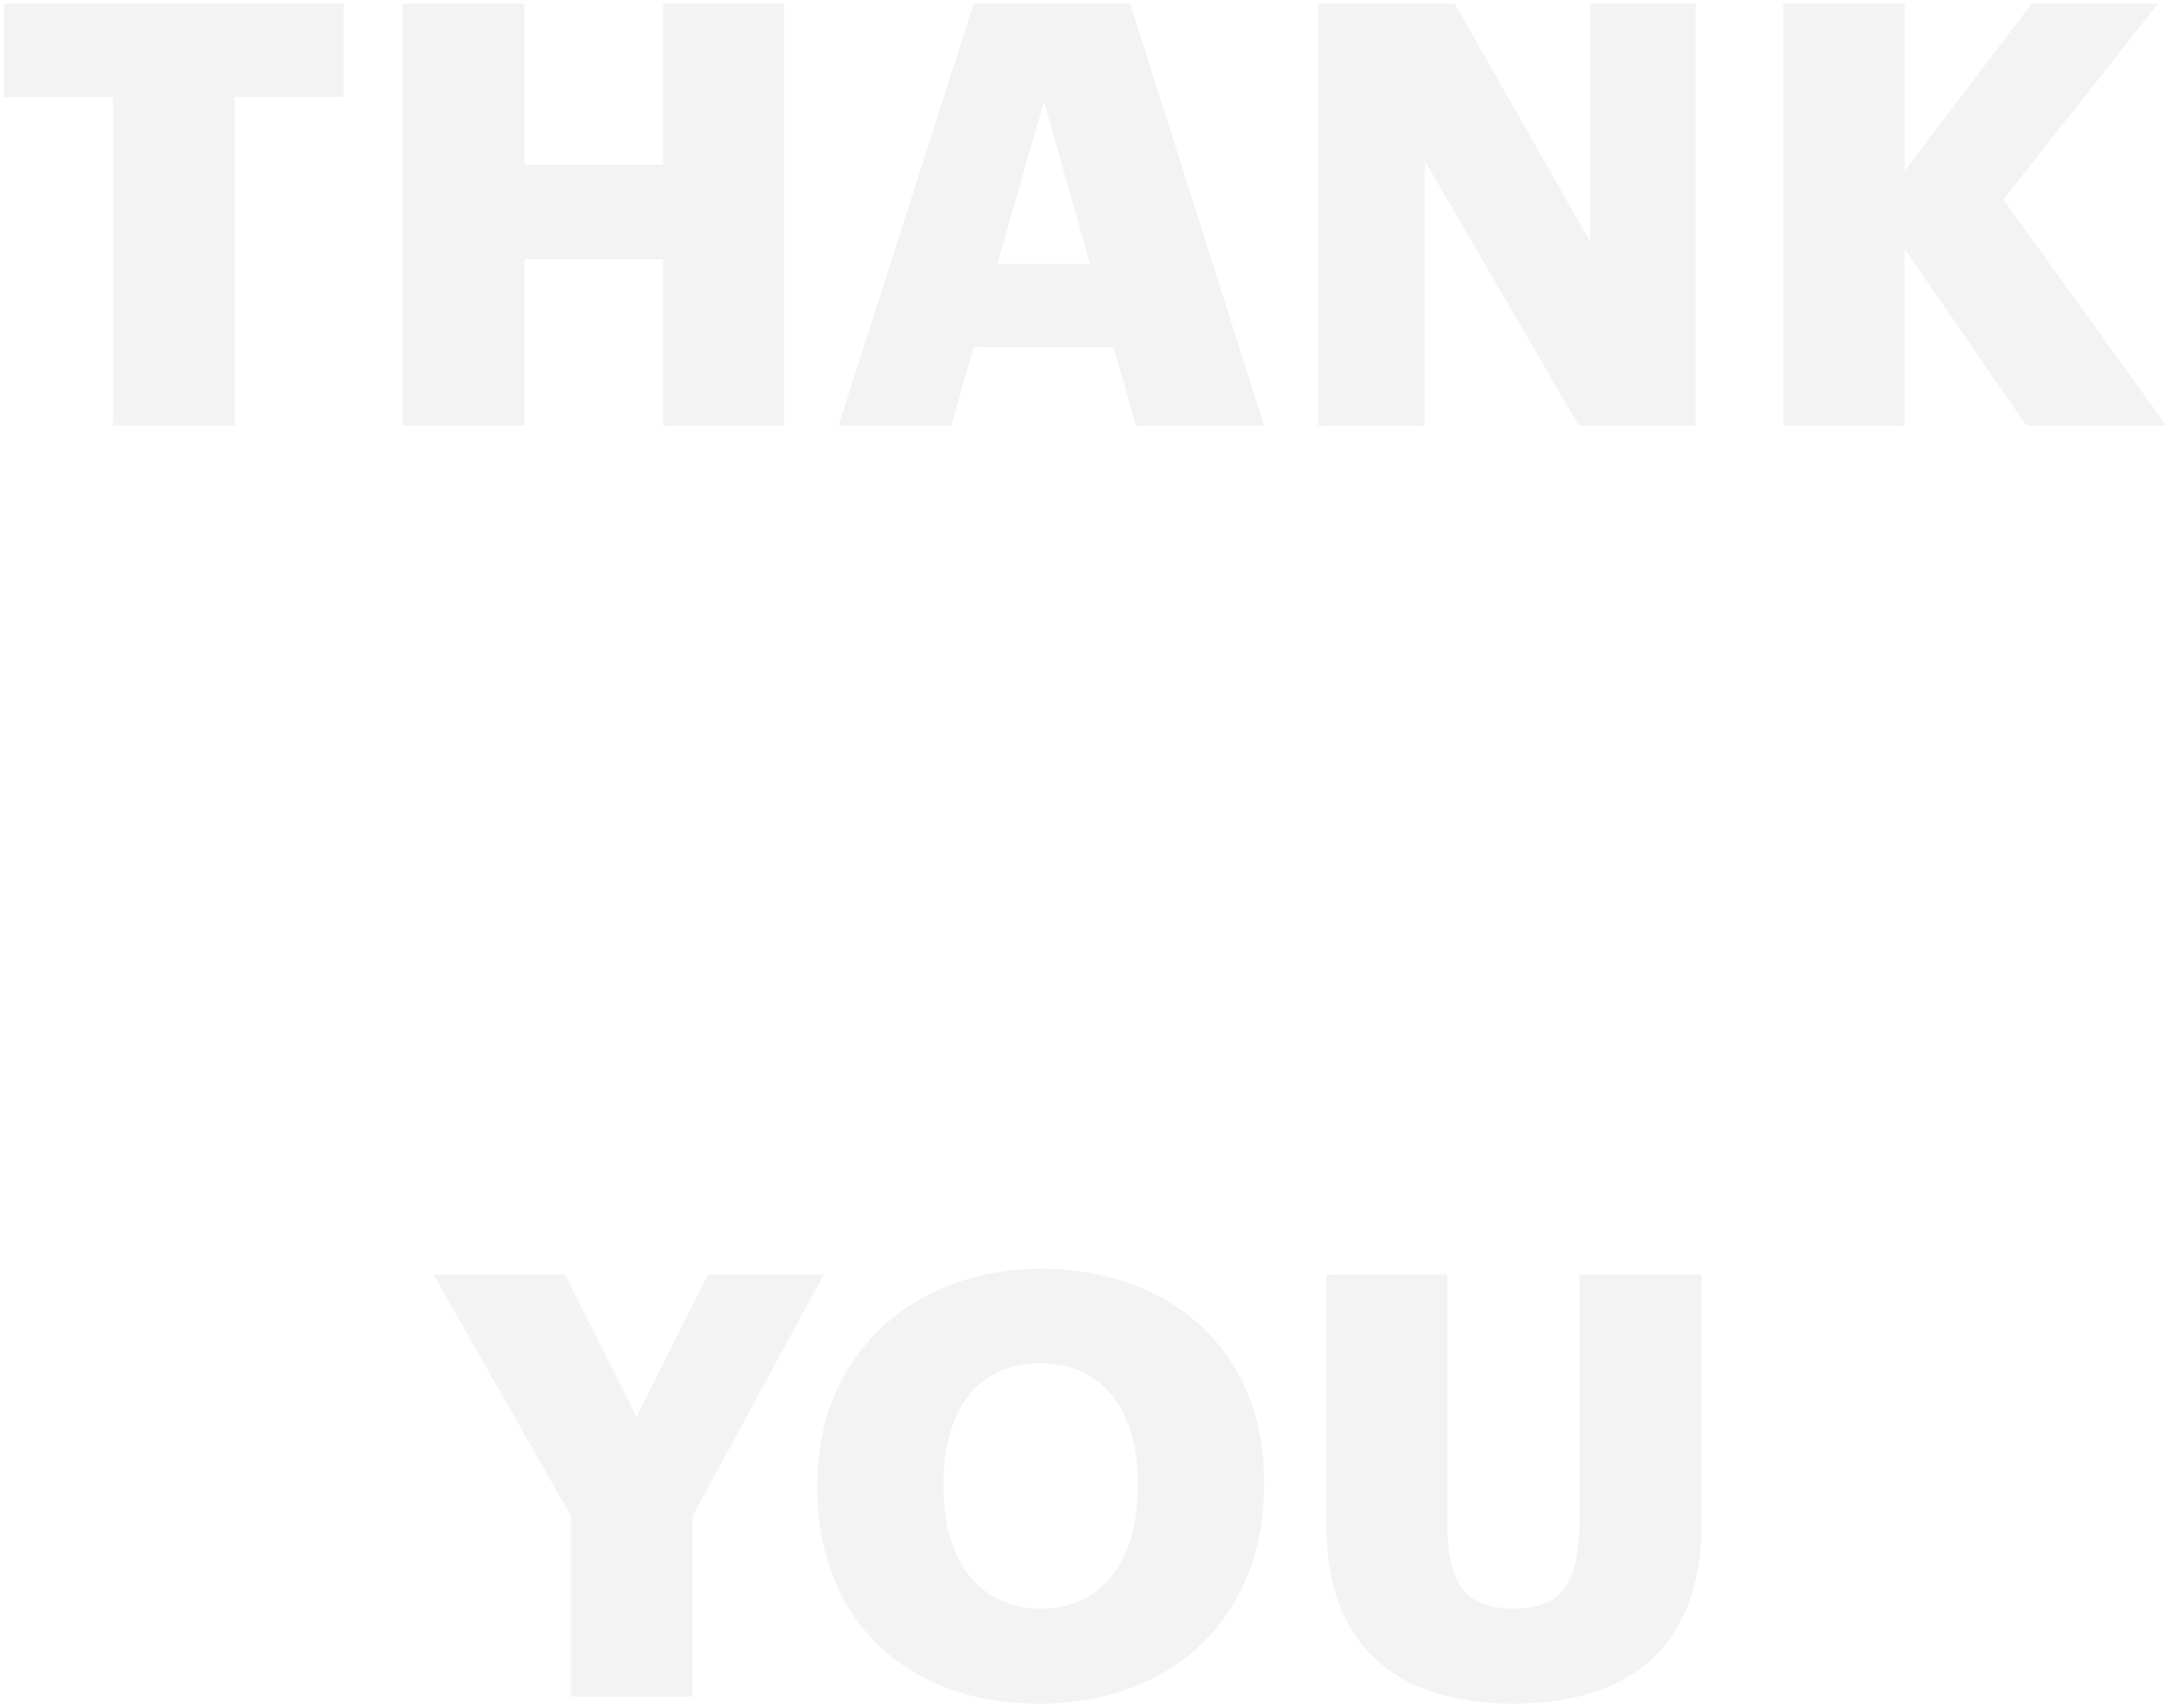 <svg width="382" height="301" viewBox="0 0 382 301" fill="none" xmlns="http://www.w3.org/2000/svg">
<path d="M19.902 75V17.072H0.662V0.64H60.566V17.072H41.326V75H19.902ZM70.983 75V0.64H92.407V29.032H116.847V0.64H138.167V75H116.847V45.672H92.407V75H70.983ZM147.754 75L171.57 0.64H199.13L222.738 75H200.17L196.218 61.168H171.57L167.618 75H147.754ZM183.946 17.904L175.73 46.504H192.058L183.946 17.904ZM232.313 75V0.64H256.337L280.153 42.552V0.64H298.769V75H278.177L251.033 28.304V75H232.313ZM314.197 75V0.64H335.621V30.072L357.981 0.64H380.237L352.989 35.168L381.693 75H357.045L335.621 43.904V75H314.197ZM100.614 299V267.176L76.382 224.64H99.574L112.158 249.704L124.742 224.64H145.126L122.038 267.176V299H100.614ZM183.417 283.504C193.921 283.504 200.473 275.392 200.473 262.08V261.248C200.473 248.04 193.817 240.24 183.313 240.24C172.809 240.24 166.257 247.832 166.257 261.352V262.184C166.257 275.704 173.121 283.504 183.417 283.504ZM183.001 300.248C158.977 300.248 144.001 284.648 144.001 262.288V261.456C144.001 238.784 161.057 223.6 183.313 223.6C205.985 223.6 222.729 237.848 222.729 260.936V261.768C222.729 284.648 207.025 300.248 183.001 300.248ZM266.652 300.248C245.644 300.248 233.684 289.64 233.684 268.84V224.64H255.004V267.904C255.004 278.408 257.604 283.504 266.652 283.504C275.492 283.504 278.3 278.72 278.3 267.592V224.64H299.828V268.528C299.828 290.16 287.14 300.248 266.652 300.248Z" fill="black" fill-opacity="0.05"/>
</svg>
